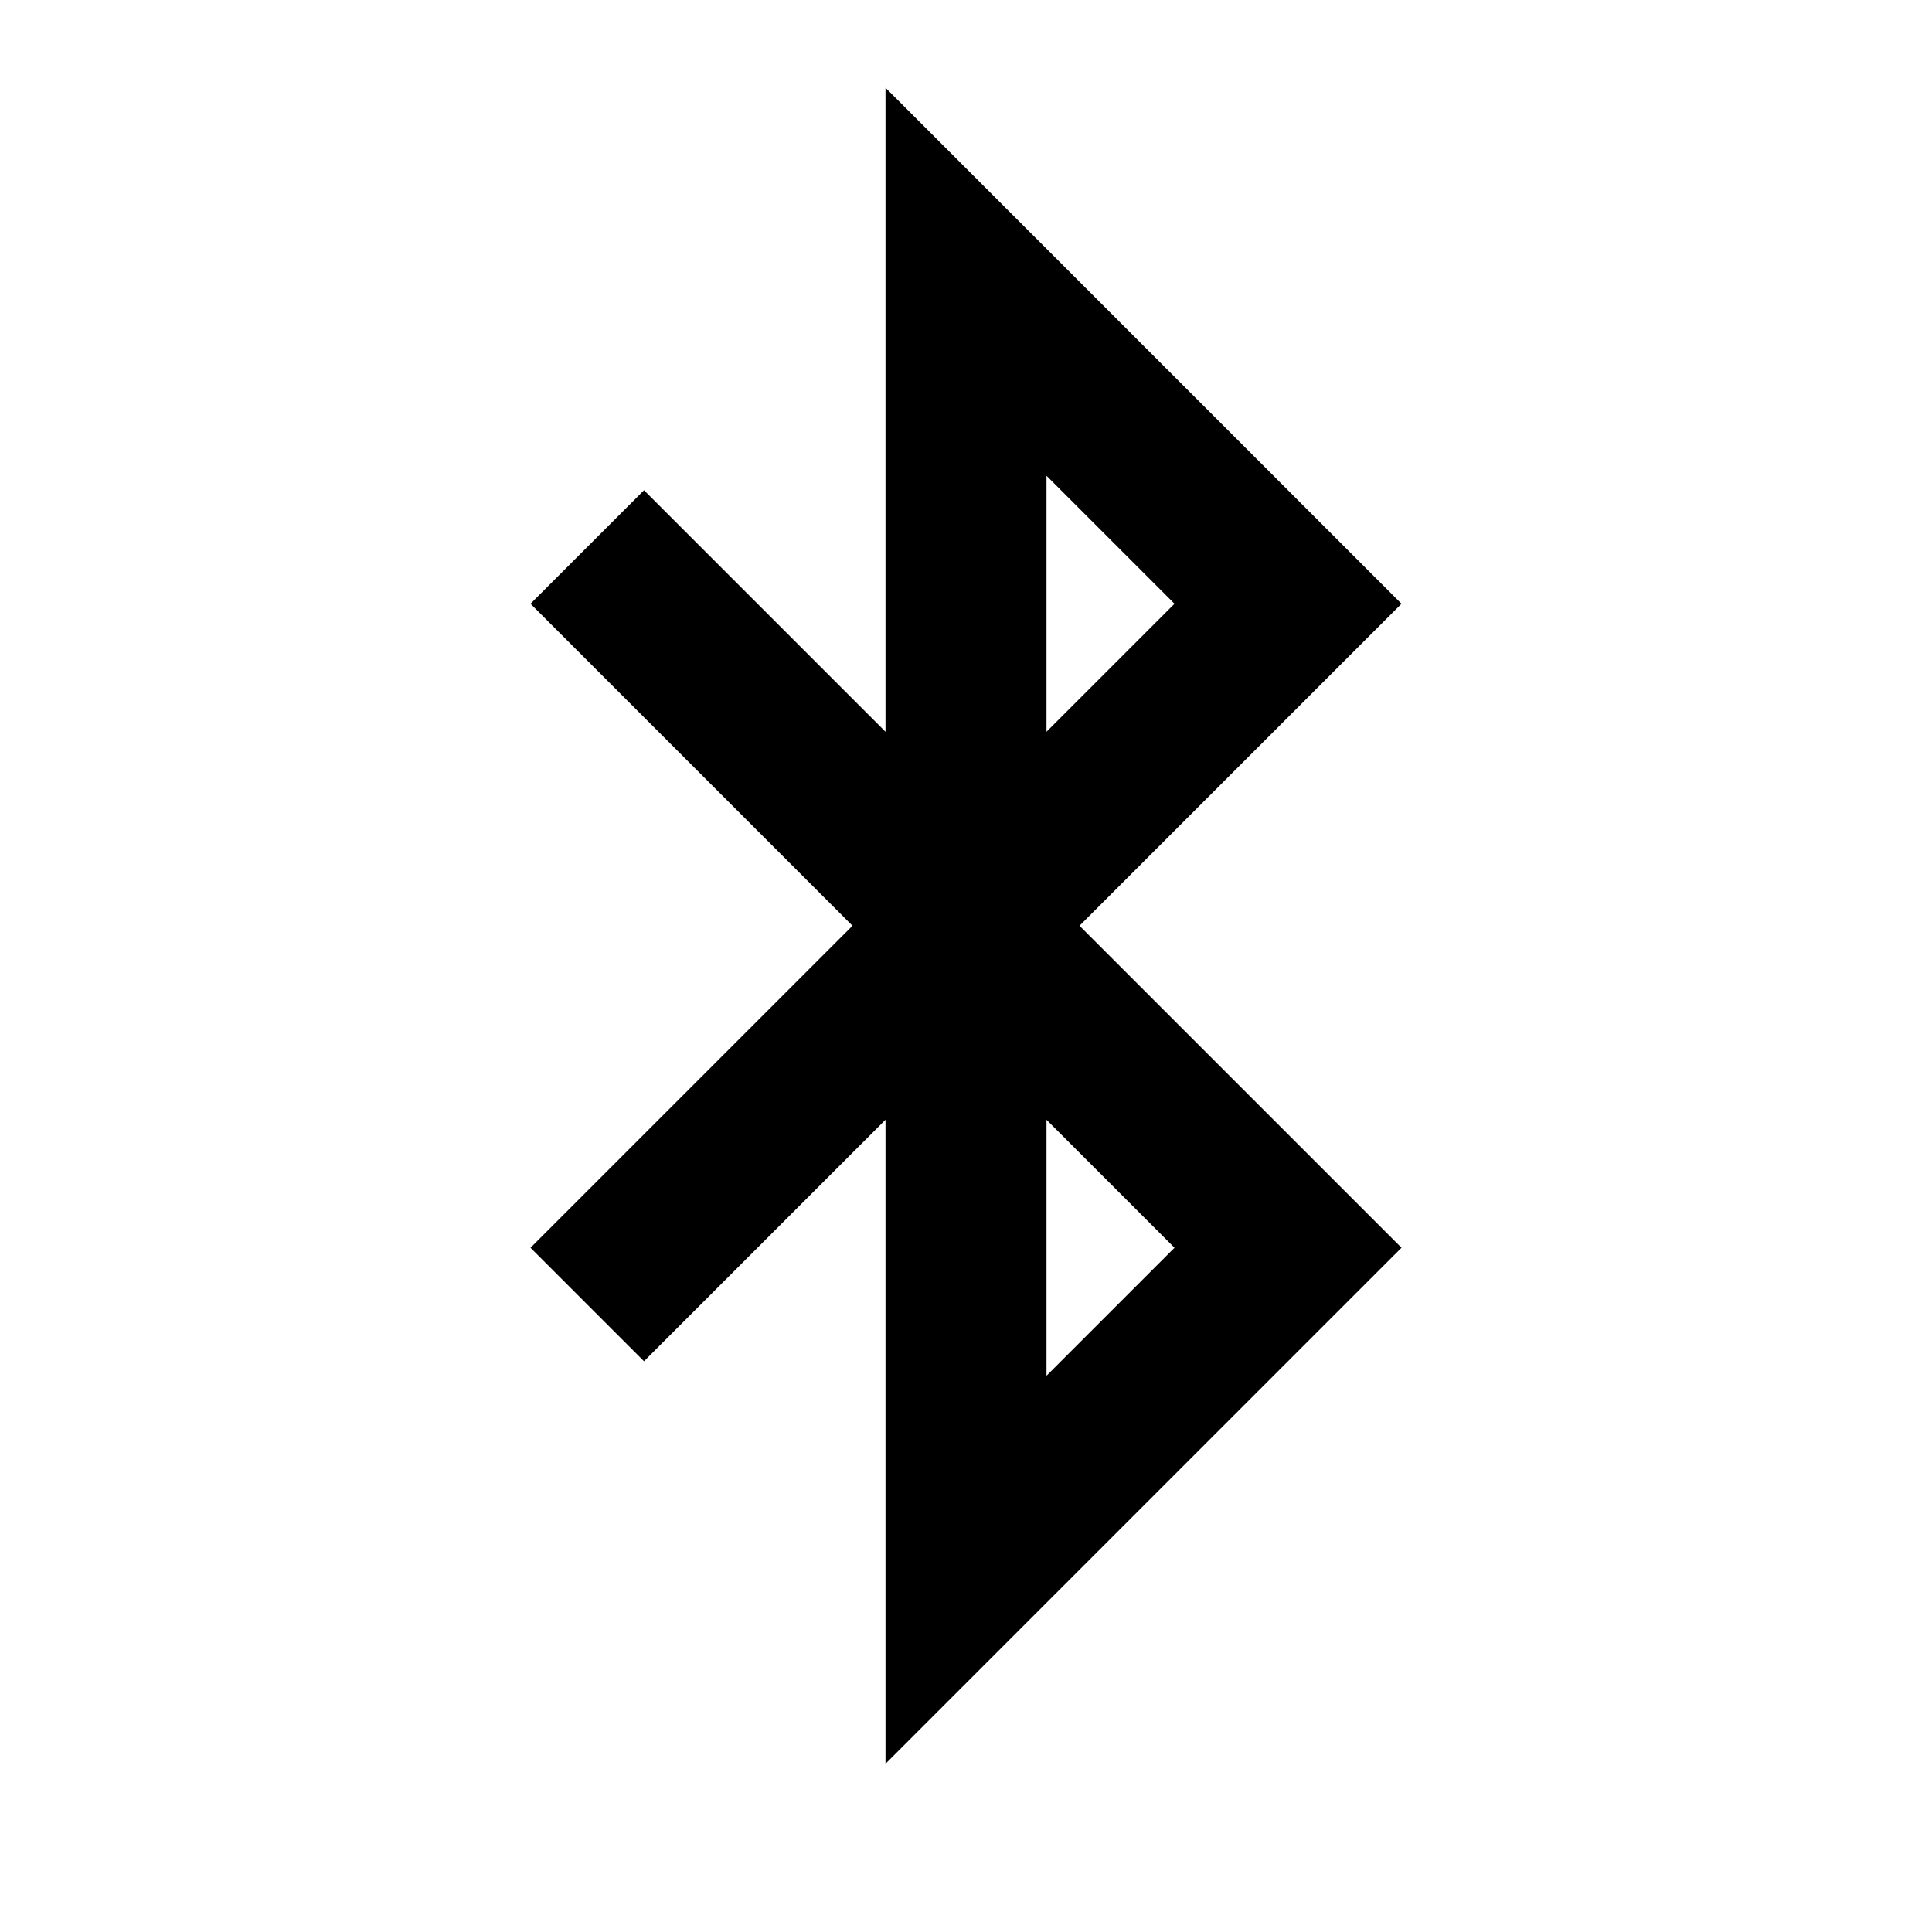 <!-- Generated by IcoMoon.io -->
<svg version="1.1" xmlns="http://www.w3.org/2000/svg" width="24" height="24" viewBox="0 0 24 24">
<title>symbol-bluetooth-bold</title>
<path d="M17.41 7.5l-6.41-6.41v8l-3-3-1.41 1.41 4 4-4 4 1.41 1.41 3-3v8l6.41-6.41-4-4zM13 5.91l1.59 1.59-1.59 1.59zM14.59 15.5l-1.59 1.59v-3.18z"></path>
</svg>
